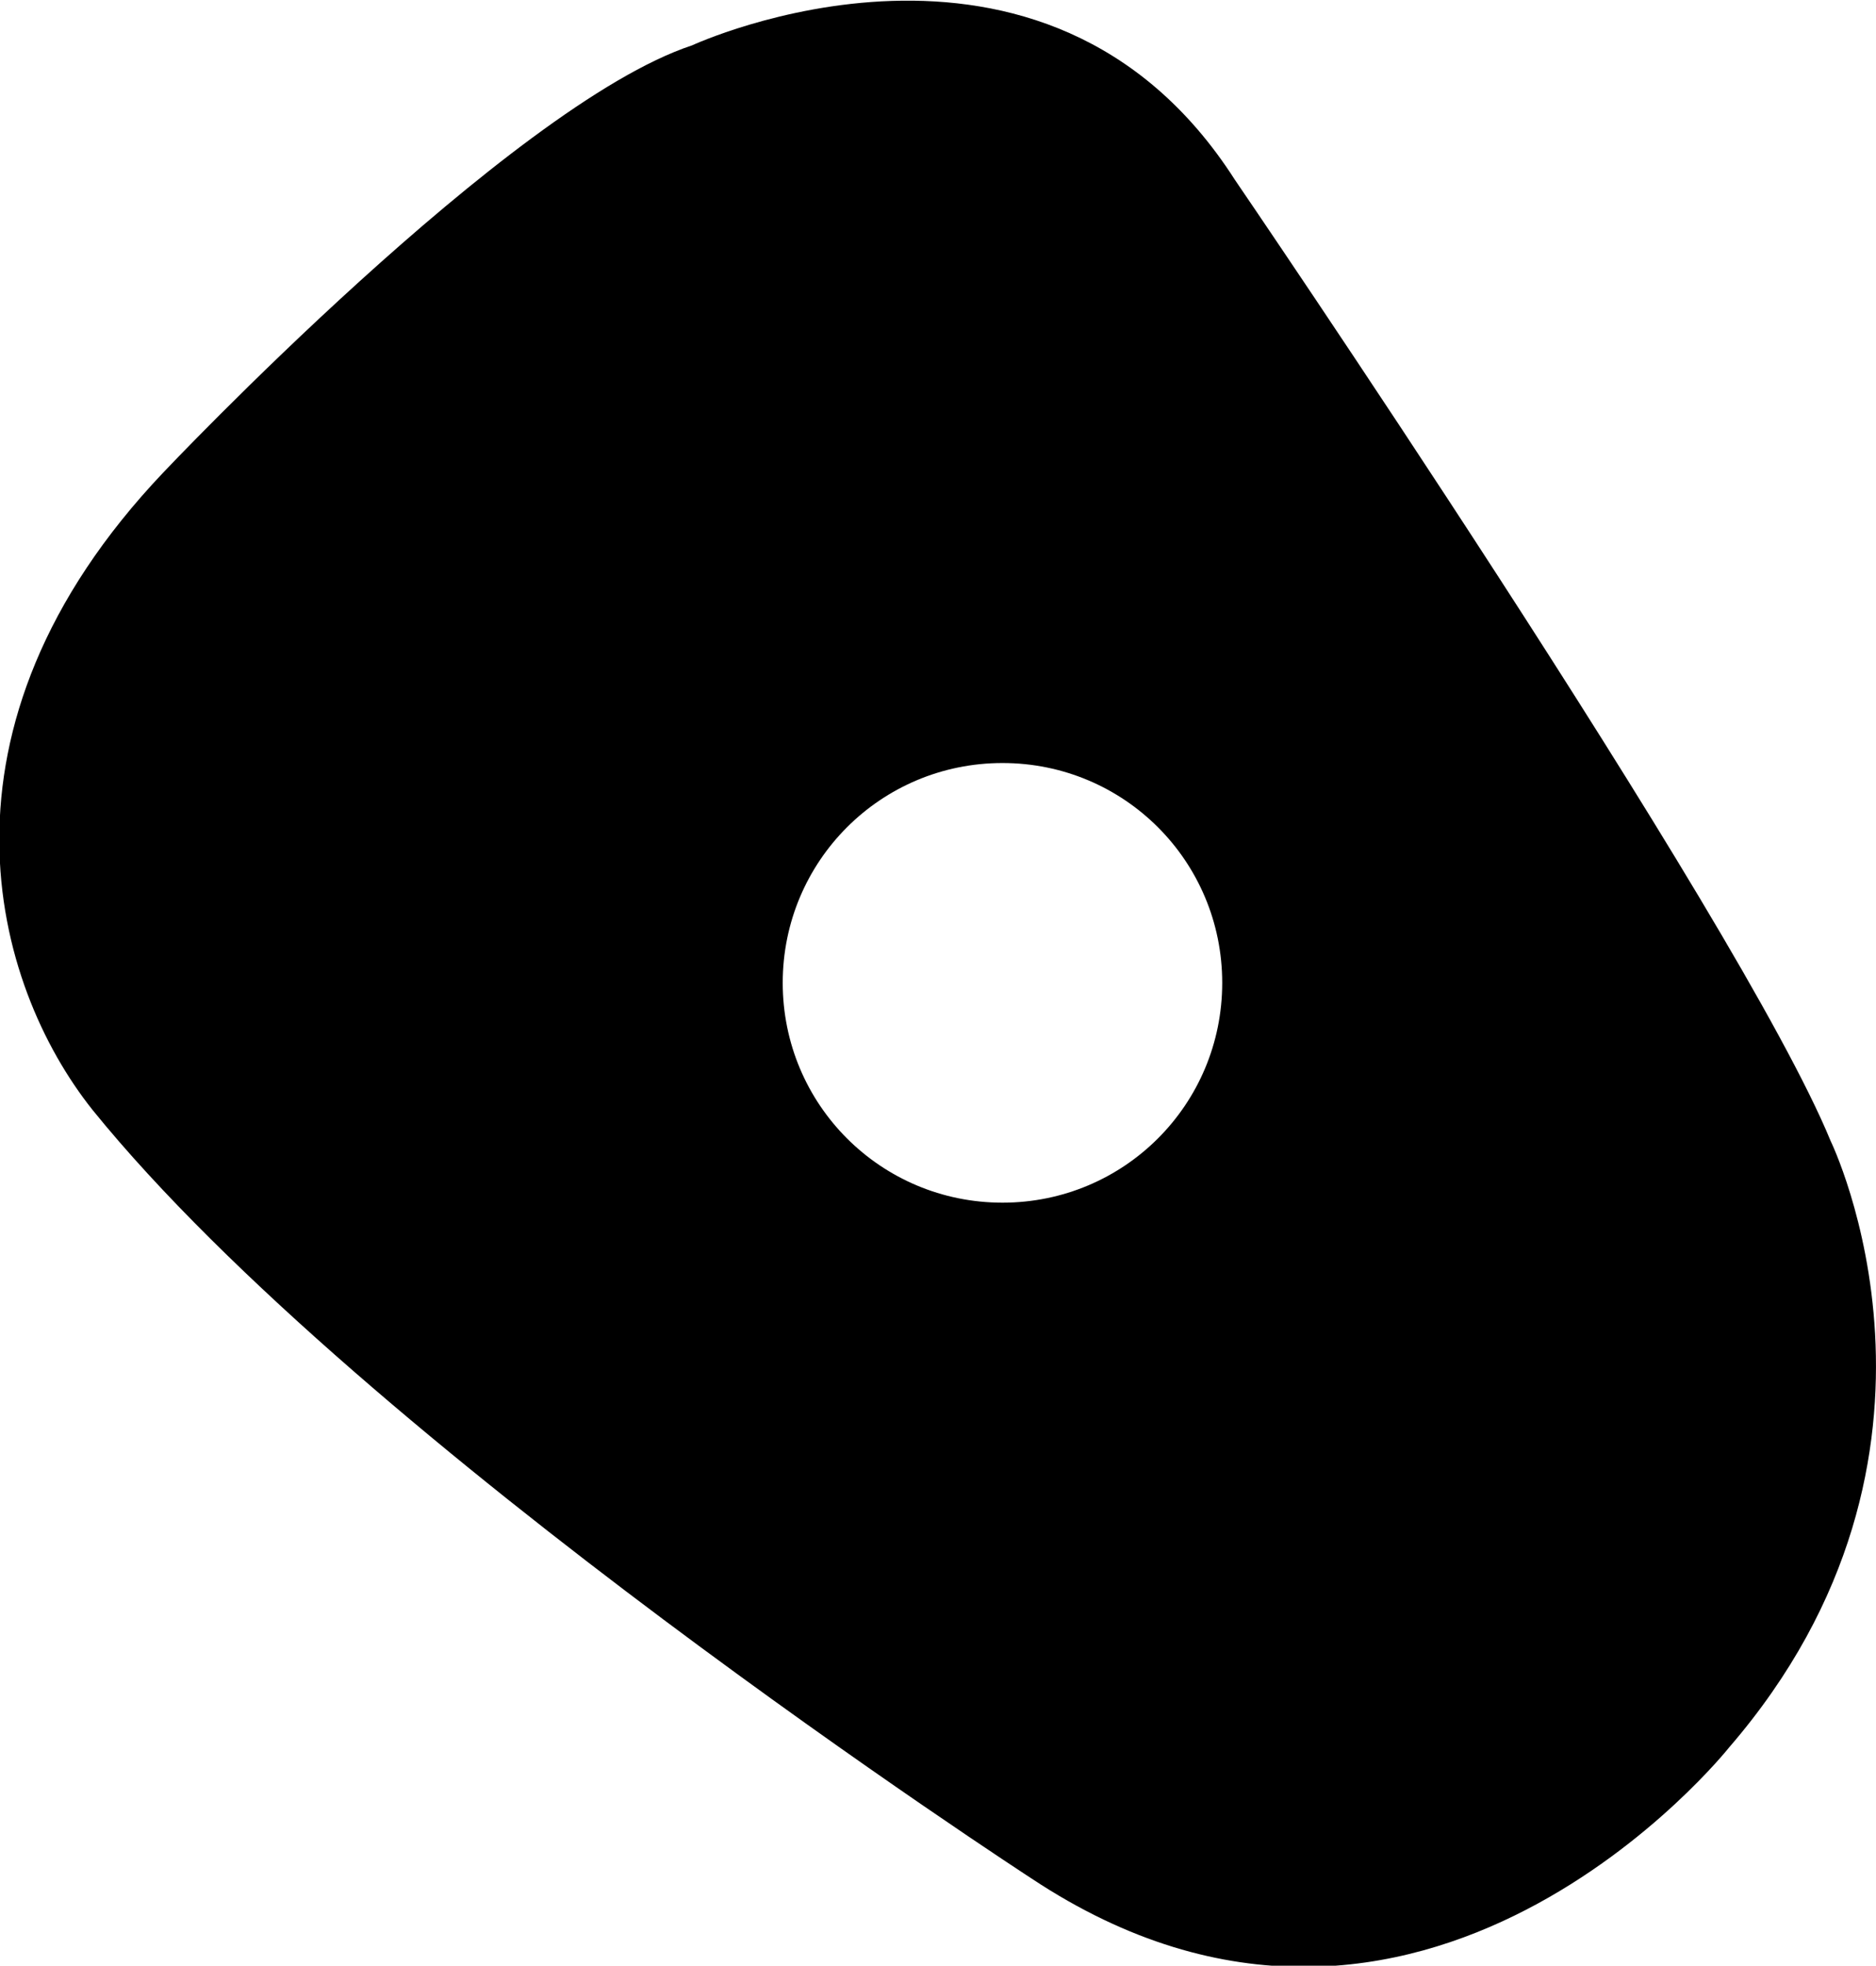 <svg xmlns="http://www.w3.org/2000/svg" xmlns:xlink="http://www.w3.org/1999/xlink" version="1.1" x="0px" y="0px" style="enable-background:new 0 0 100 100;" xml:space="preserve" viewBox="16.98 31.3 10.33 10.82">
  <g>
    <path d="M26.5,40.92c1.4-1.62,0.56-3.34,0.56-3.34c-0.5-1.22-3.28-5.29-3.28-5.29c-1.05-1.64-2.99-0.74-2.99-0.74c-1,0.33-2.91,2.35-2.91,2.35c-1.34,1.41-0.94,2.82-0.39,3.51c1.49,1.84,5.17,4.23,5.17,4.23C24.8,43.06,26.5,40.92,26.5,40.92z M22.5,37.92c-0.67,0-1.21-0.54-1.21-1.21s0.54-1.21,1.21-1.21s1.21,0.54,1.21,1.21S23.17,37.92,22.5,37.92z"/>
  </g>
</svg>